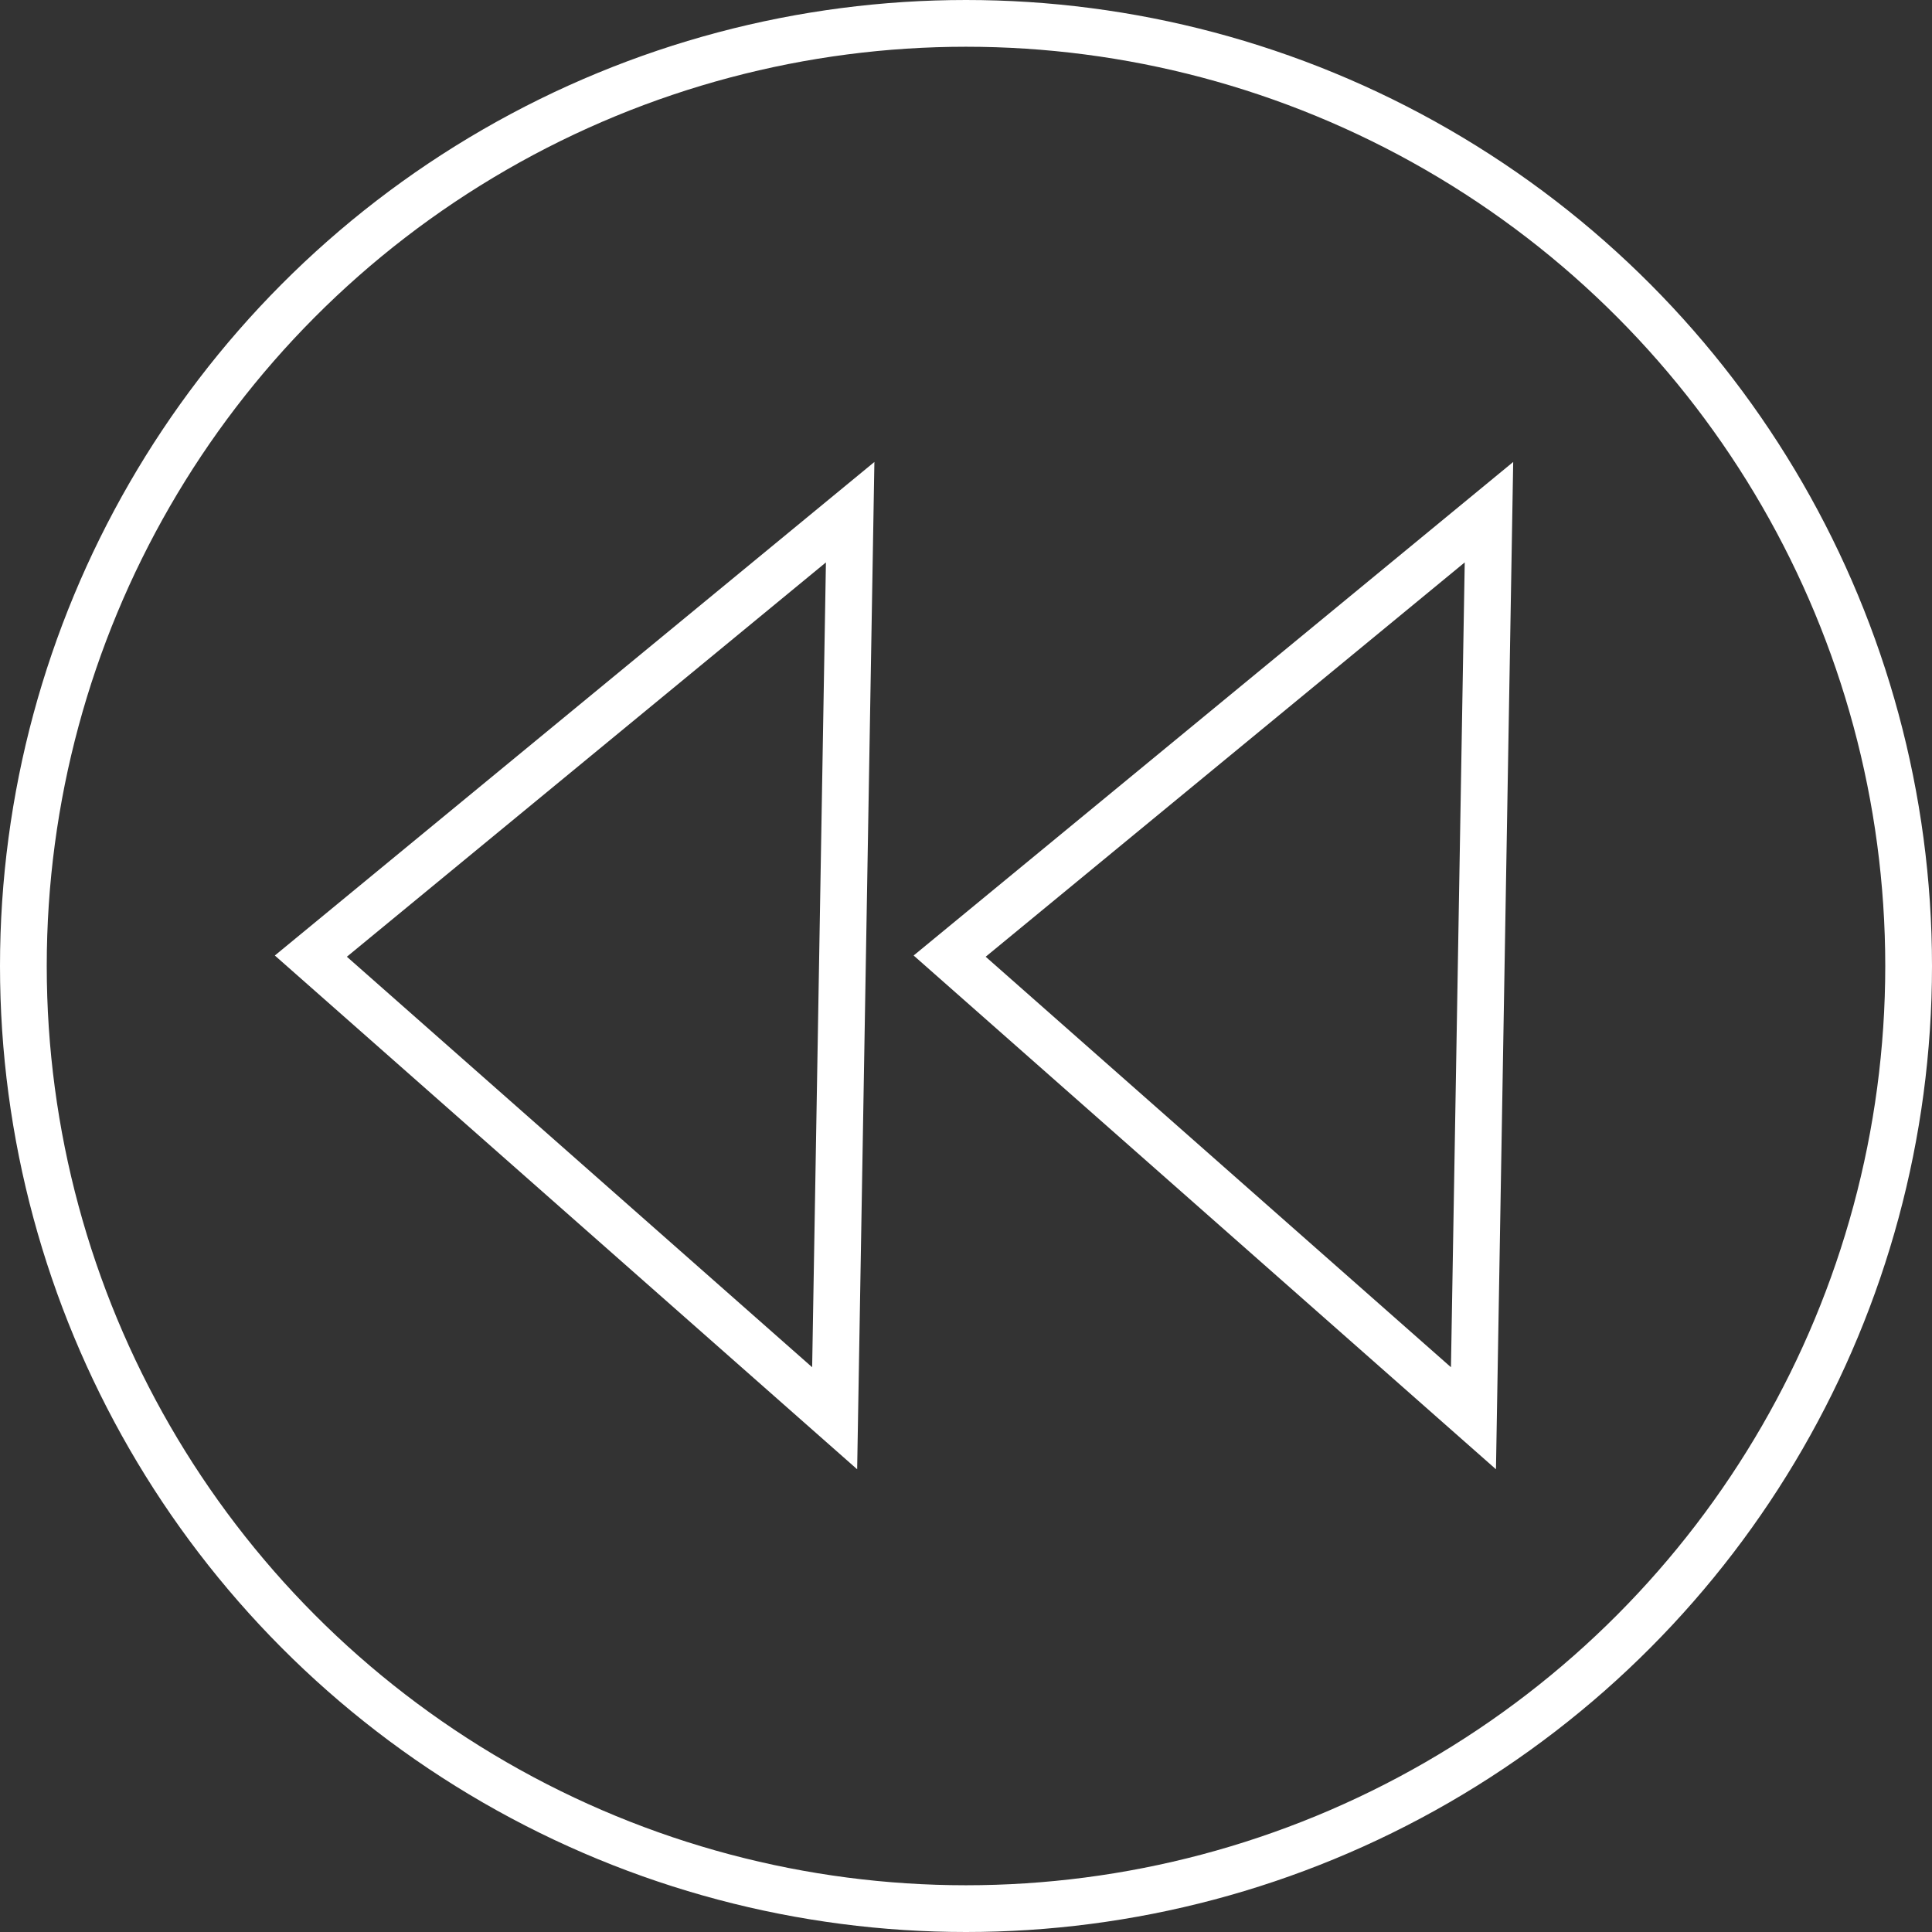 <svg width="124" height="124" viewBox="0 0 124 124" fill="none" xmlns="http://www.w3.org/2000/svg">
<rect x="0" y="0" width="124" height="124" fill="#333333" stroke="none"/>
<circle cx="62" cy="62" r="60.5" stroke="white" stroke-width="3"/>
<path d="M53.57 91.027L19.951 61.366L54.565 32.873L53.57 91.027Z" stroke="white" stroke-width="3"/>
<path d="M94.57 91.027L60.951 61.366L95.565 32.873L94.57 91.027Z" stroke="white" stroke-width="3"/>
</svg>
